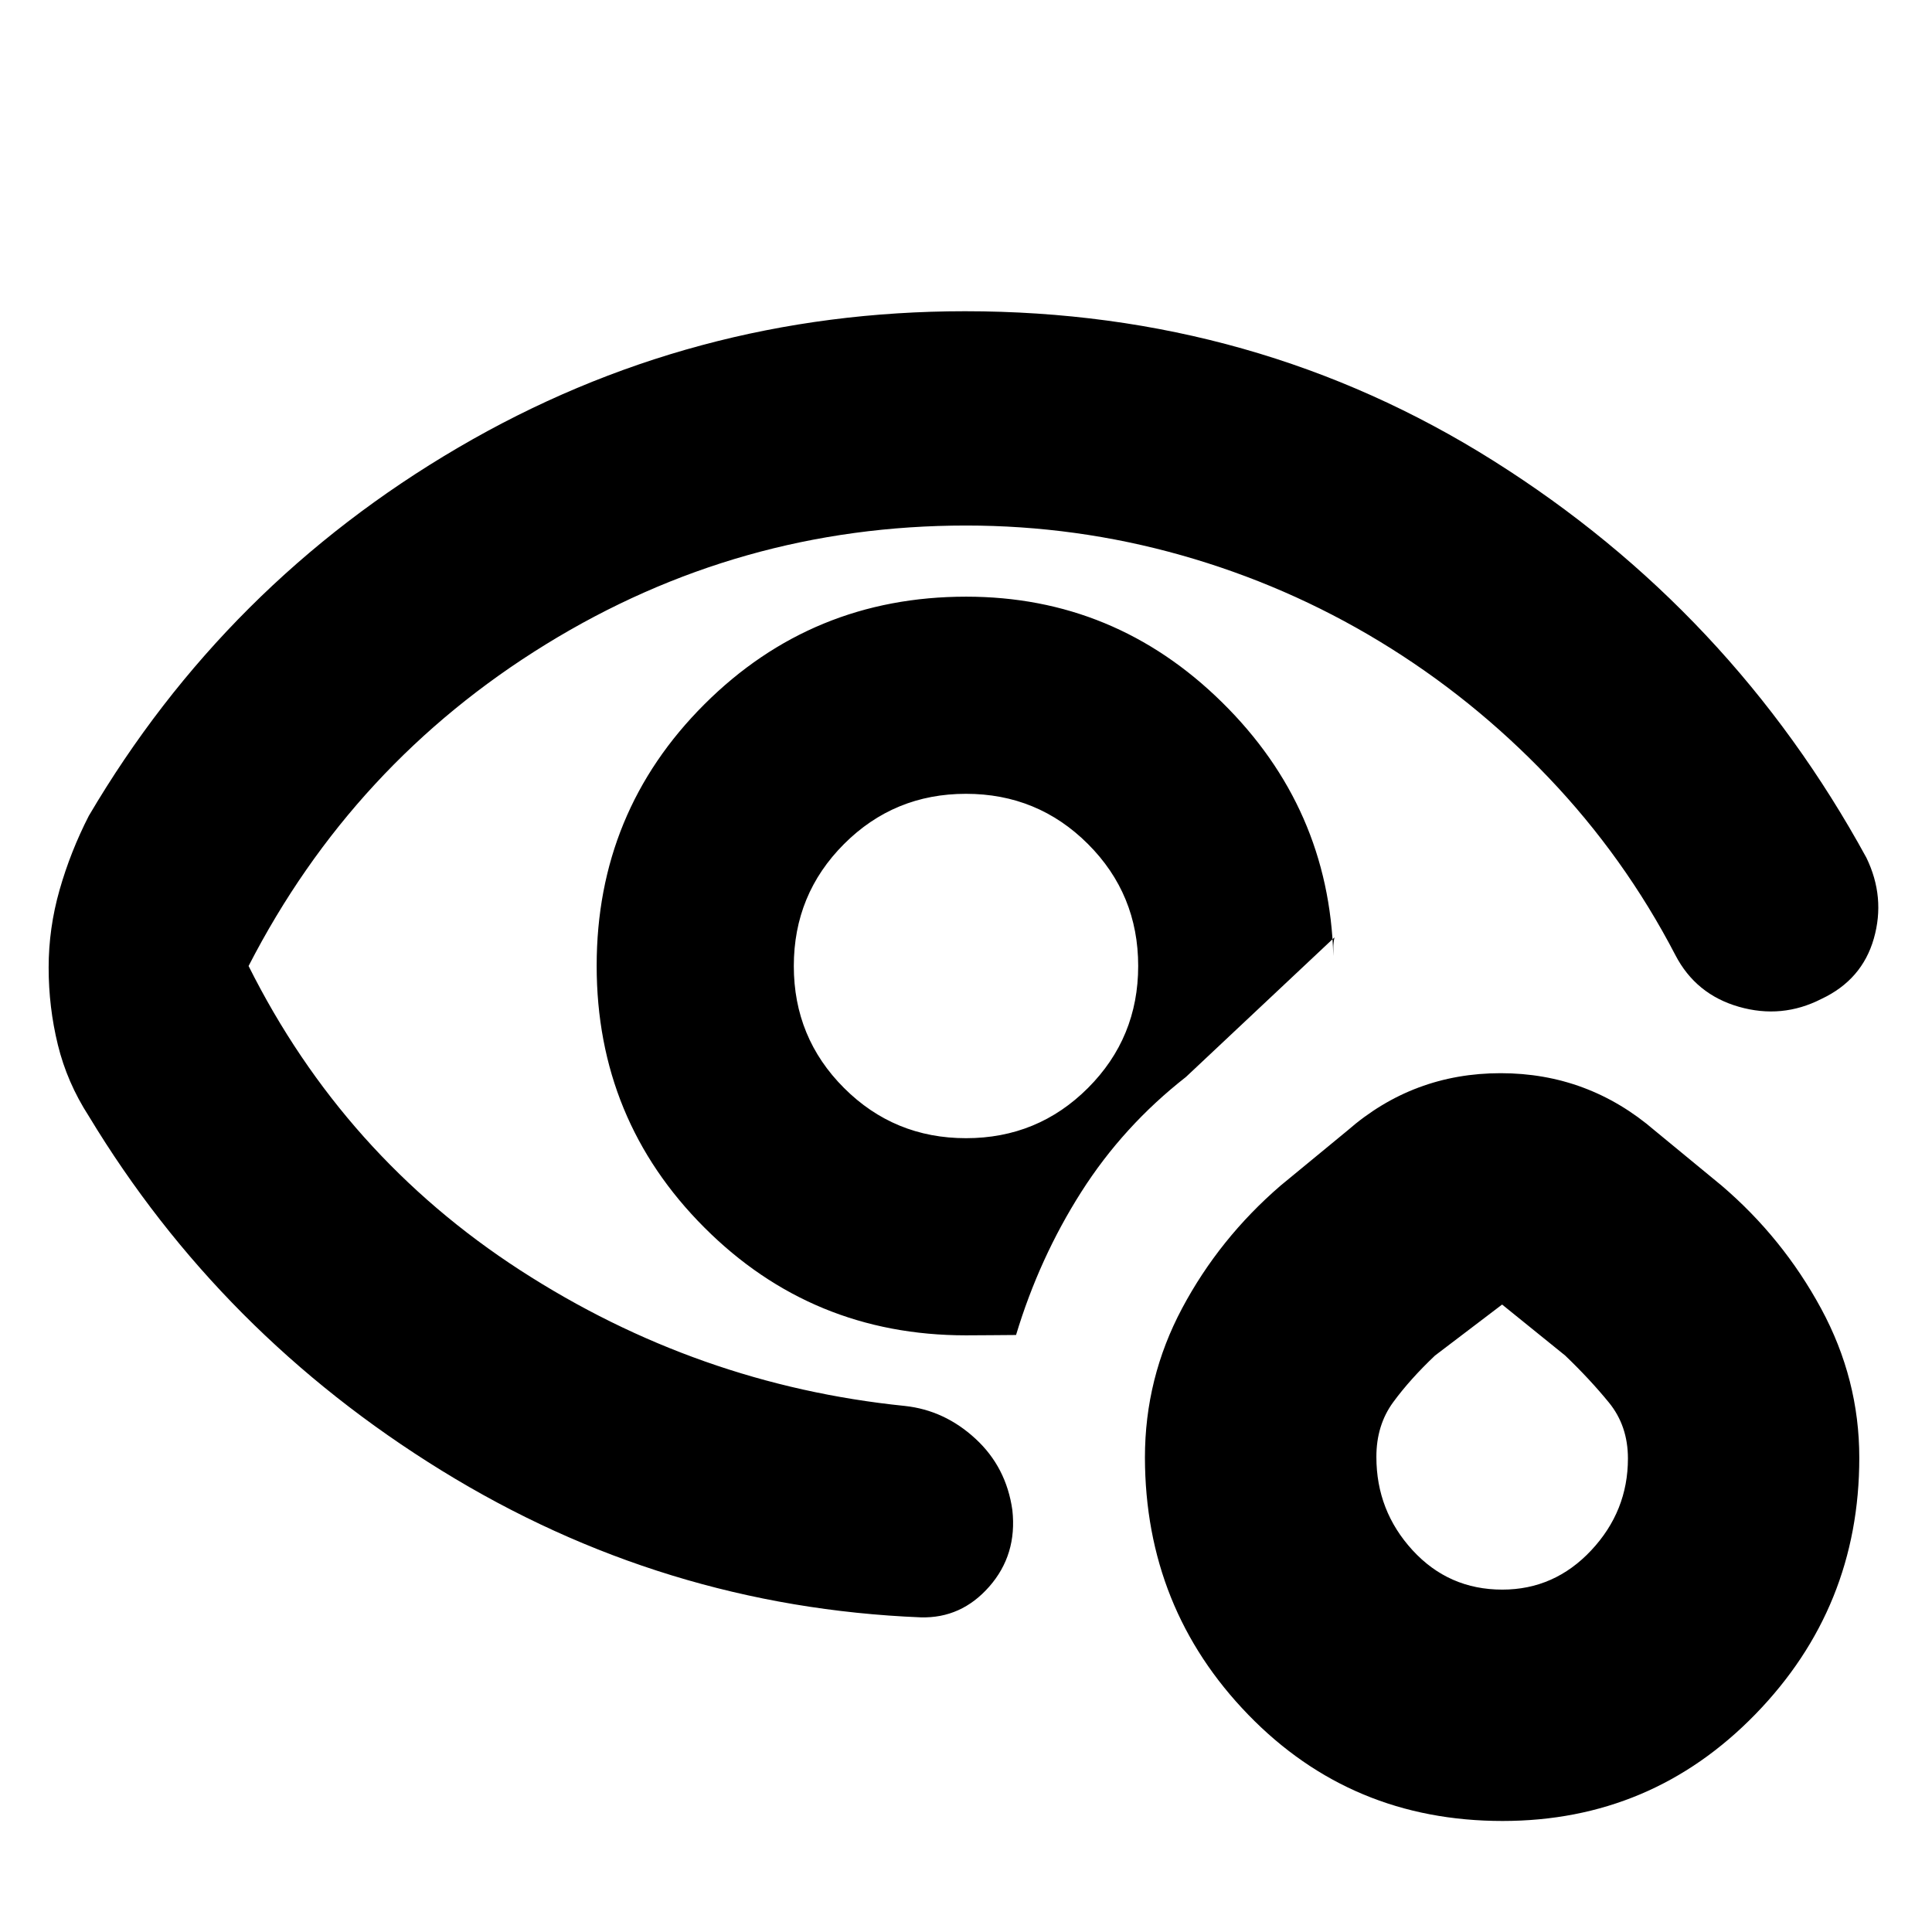 <svg xmlns="http://www.w3.org/2000/svg" height="20" viewBox="0 -960 960 960" width="20"><path d="M479-480Zm-454.83.85q0-19.64 5.43-38.66 5.42-19.02 14.53-36.8 67.87-115.27 183.58-183 115.71-67.74 251.84-67.74 144.58 0 262.67 74.4t185.17 197.12q9.57 19.7 3.7 40.21-5.86 20.5-26.04 29.98-19.62 10.03-41.01 3.9-21.39-6.13-31.56-25.69-25.29-48.66-63.08-88.28-37.79-39.63-83.94-67.61-46.16-27.98-98.39-42.77-52.24-14.78-107.09-14.78-112.91 0-208.79 59.06Q175.3-580.75 123.52-480q47.18 94.35 135.04 151.22 87.87 56.87 191.09 67.39 19.7 2.13 35.04 16.27 15.35 14.13 18.35 35.51 2.44 22.13-11.48 37.98-13.91 15.85-34.04 15.28-128.35-5.22-238.14-72.97-109.8-67.76-175.25-176.07-10.81-16.75-15.38-35.44-4.58-18.69-4.58-38.32ZM480-296.48q-76.47 0-129.99-53.55-53.53-53.56-53.53-130.07 0-76.51 53.55-129.96 53.56-53.46 130.07-53.46 73.79 0 127.1 52.46 53.32 52.45 55.32 126.09v-4.24q0-2.26.57-5.01l-73.79 69.35q-31.18 24.39-52.02 57.15-20.85 32.76-32.41 71.07-5.61.02-12.68.1-7.07.07-12.19.07Zm.02-97.96q35.66 0 60.6-24.96 24.94-24.96 24.94-60.62t-24.96-60.6q-24.96-24.94-60.62-24.94t-60.6 24.96q-24.94 24.96-24.94 60.62t24.96 60.6q24.96 24.94 60.62 24.94ZM746.6-55.17q-75.17 0-126.36-52.81-51.19-52.8-51.33-127.78 0-39.49 18.49-74.19 18.49-34.7 48.9-60.92l33.22-27.35q32.65-28.52 76.15-28.52 43.5 0 76.59 28.52l33.22 27.35q30.44 26.02 49.43 61.11 18.98 35.08 18.96 74.14 0 74.36-51.61 127.4-51.62 53.05-125.66 53.05Zm-.1-114.96q25.87 0 44.14-19.48t18.27-45.68q0-16.23-9.46-27.81-9.47-11.59-21.71-23.33l-31.35-25.35-33.35 25.35q-12.3 11.64-20.74 23.13-8.43 11.49-8.38 27.3 0 26.7 17.96 46.29 17.96 19.58 44.62 19.58Zm-.11-72.39Z"/></svg>